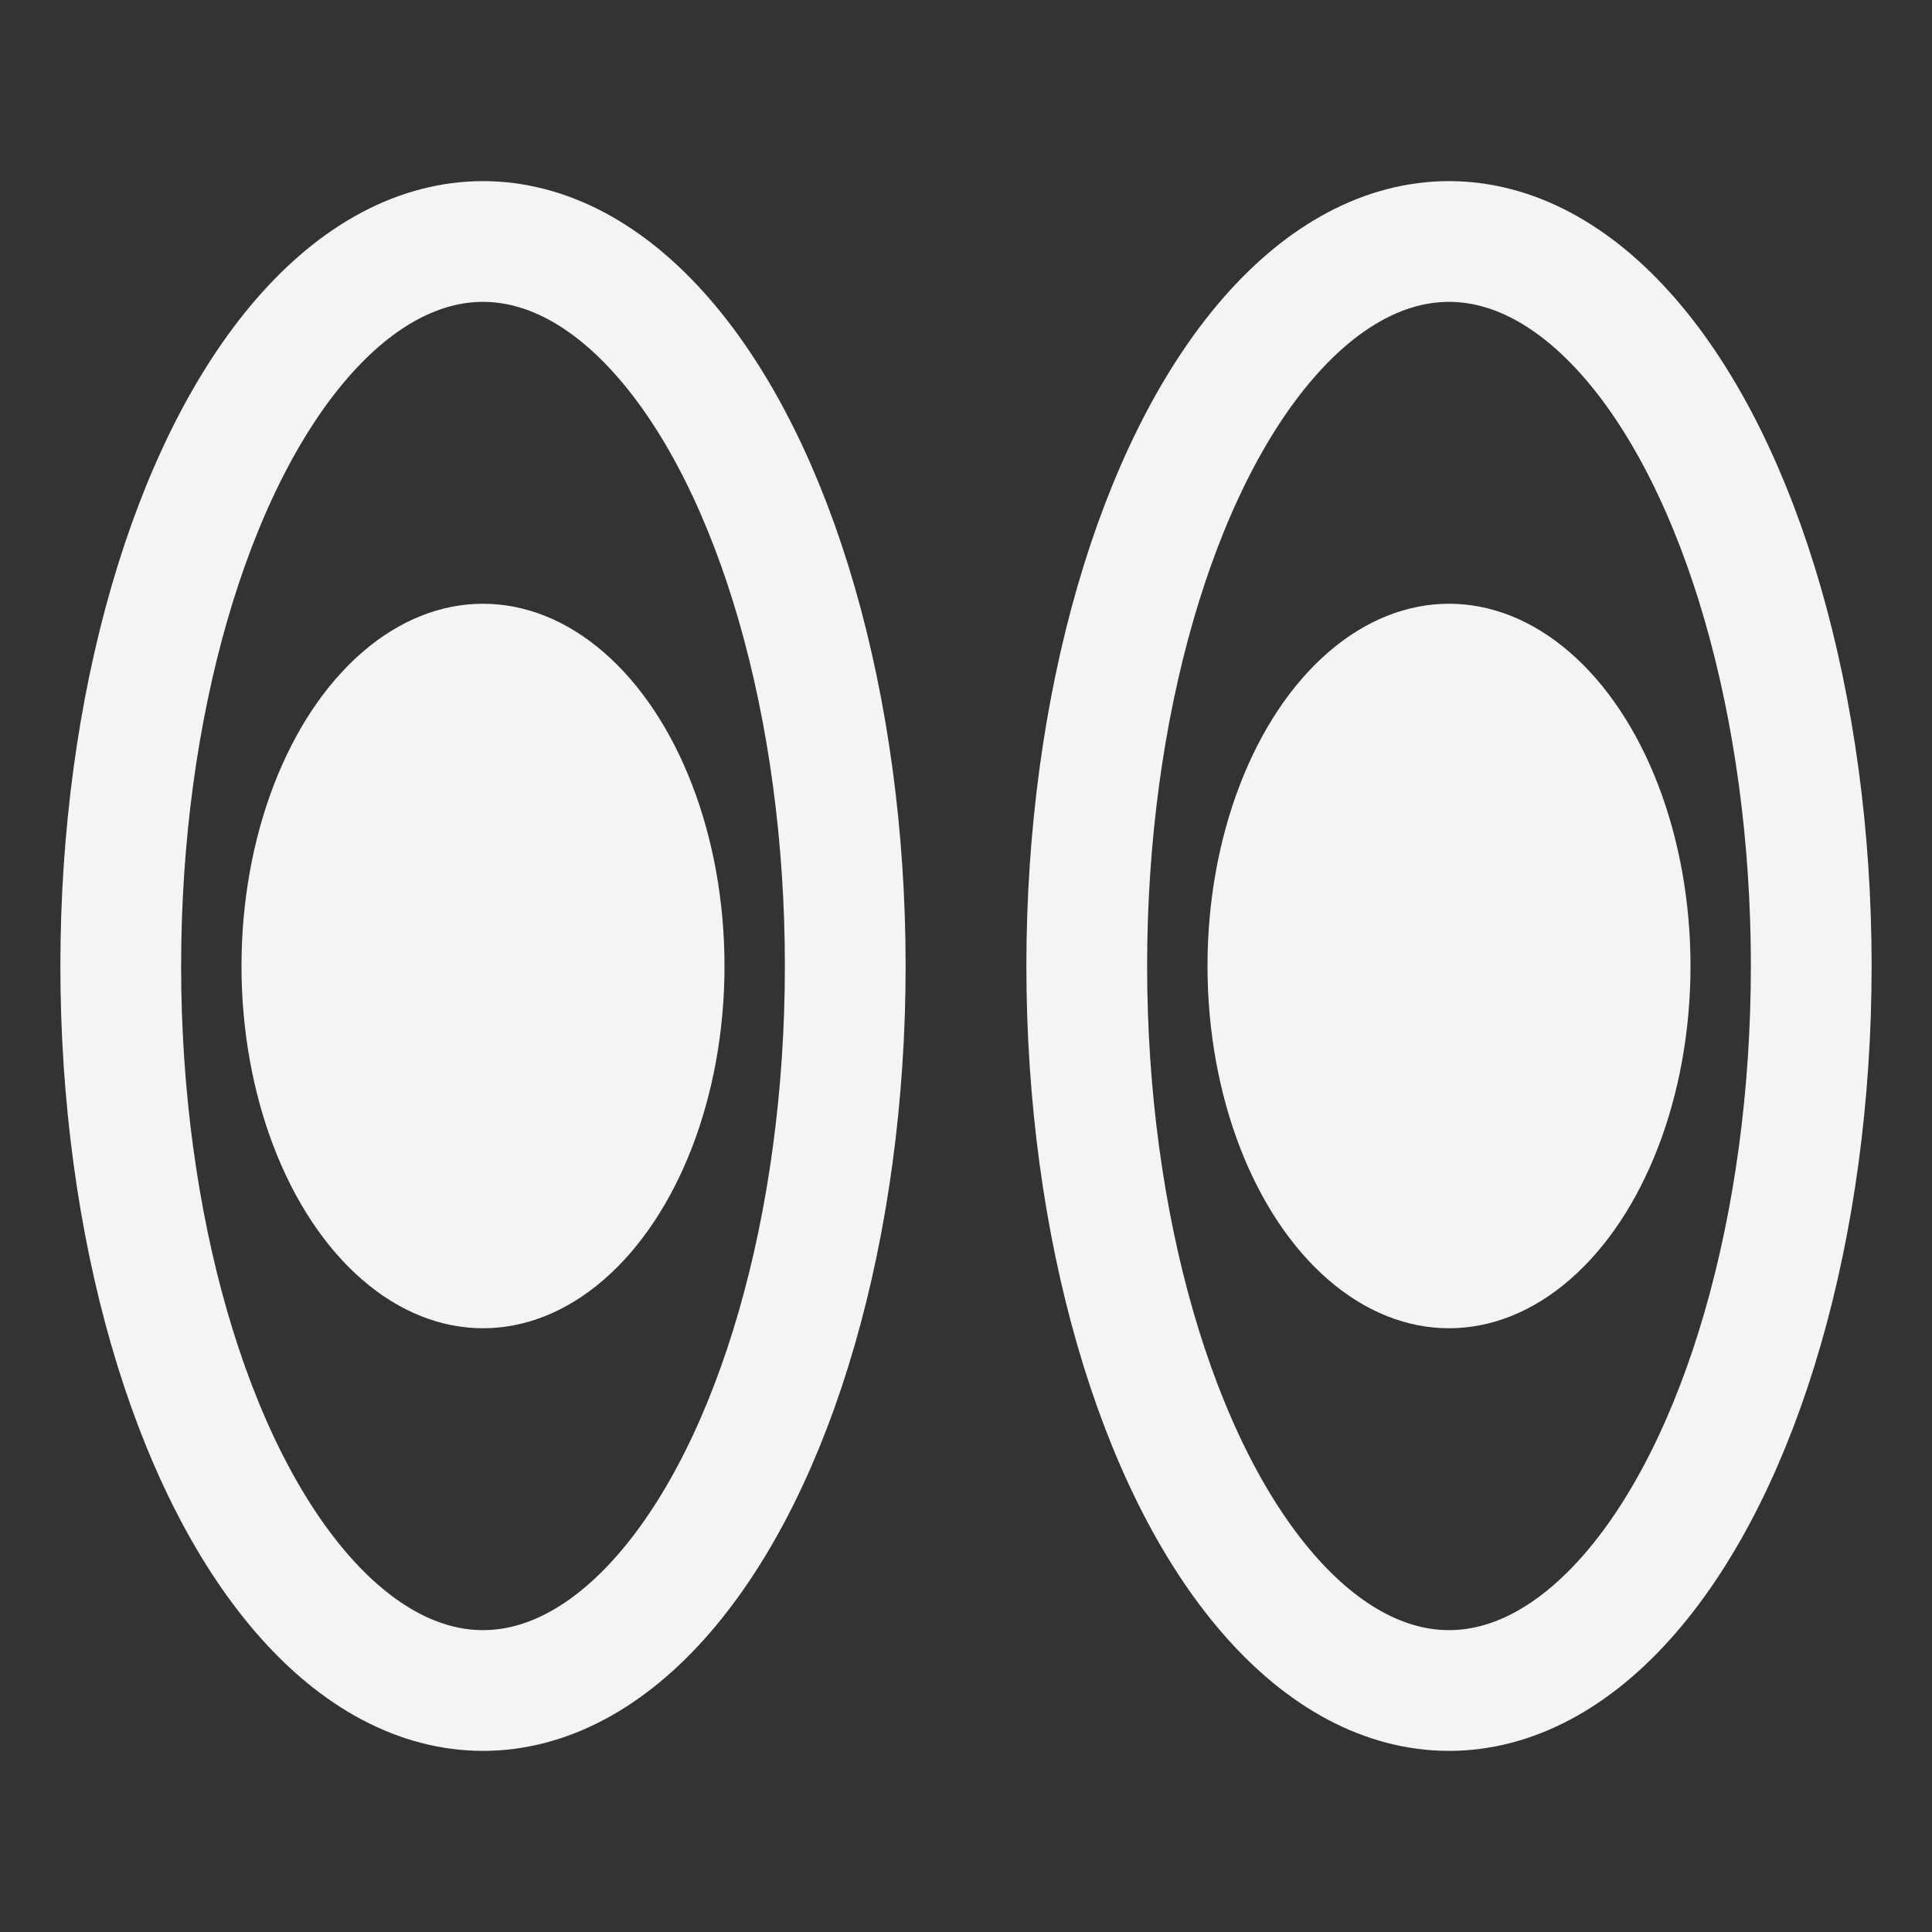 <svg version="1.1" fill="none"
  viewbox="0 0 16 16" width="16" height="16"
  xmlns="http://www.w3.org/2000/svg">
  <rect width="100%" height="100%" fill="#333333" stroke="none"/>
  <title>Ignore File (Dark)</title>
  <g stroke="#f4f4f4">
    <ellipse cx="4" cy="8" rx="3" ry="6"/>
    <ellipse cx="12" cy="8" rx="3" ry="6"/>
  </g>
  <g fill="#f4f4f4">
    <ellipse cx="4" cy="8" rx="2" ry="3"/>
    <ellipse cx="12" cy="8" rx="2" ry="3"/>
  </g>
</svg>